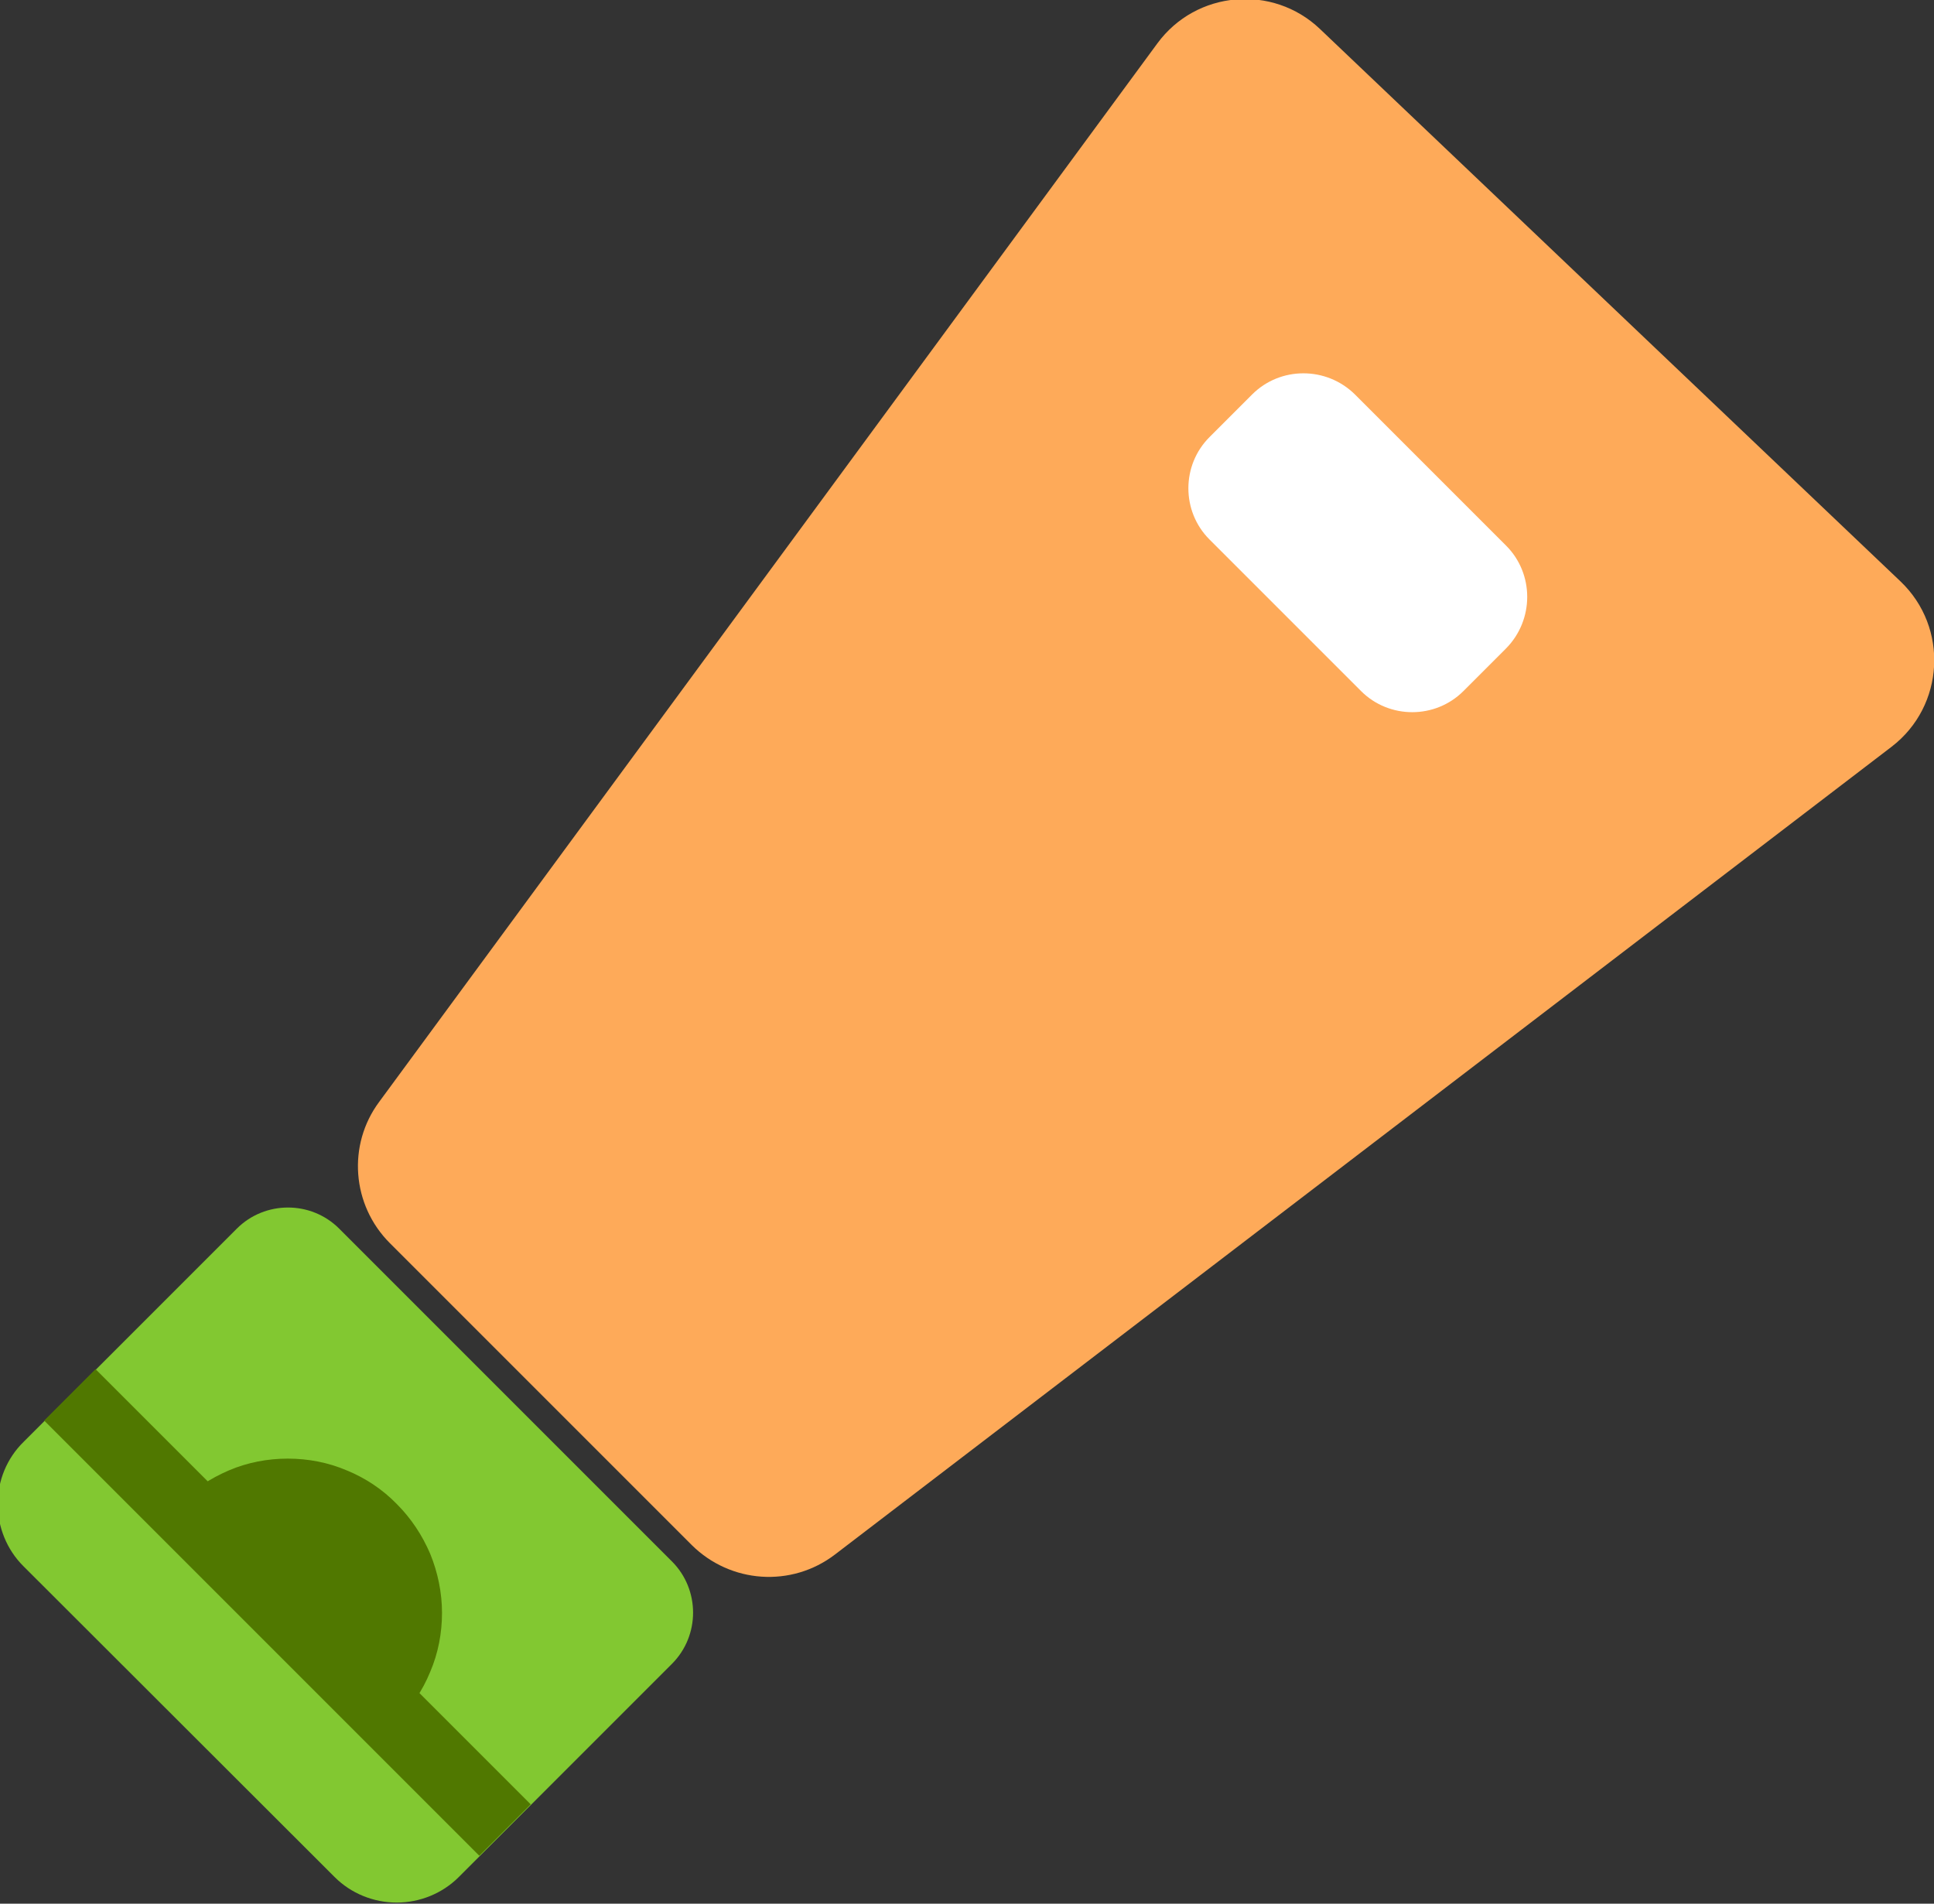 <?xml version="1.0" encoding="utf-8"?>
<!-- Generator: Adobe Illustrator 25.2.3, SVG Export Plug-In . SVG Version: 6.00 Build 0)  -->
<svg version="1.1" id="Слой_1" xmlns="http://www.w3.org/2000/svg" xmlns:xlink="http://www.w3.org/1999/xlink" x="0px" y="0px"
	 width="508px" height="500px" viewBox="0 0 508 500" enable-background="new 0 0 508 500" xml:space="preserve">
<rect x="0" y="0" width="508" height="500" fill="#333333" stroke="none"/>
<path fill="#82C831" d="M-0.6,395c0,6.1,2.4,12,6.7,16.3L87.9,493c4.3,4.3,10.2,6.7,16.3,6.7c6.1,0,12-2.4,16.3-6.7l56-56
	c7.4-7.4,7.4-19.5,0-26.9l-87.4-87.4c-7.4-7.4-19.5-7.4-26.9,0l-56,56C1.8,383-0.6,388.9-0.6,395z"/>
<path fill="#FEAA59" d="M499.2,152.7c12.7,12.1,11.6,32.7-2.3,43.4L219.3,408.3c-11.4,8.7-27.4,7.6-37.6-2.5l-79.3-79.3
	c-10-10-11.2-25.8-2.8-37.1l204.4-278c10.2-13.9,30.3-15.6,42.7-3.8L499.2,152.7z"/>
<path fill="#507800" d="M47,395c3.8-3.8,8.2-6.7,13.1-8.8s10.2-3.1,15.5-3.1c5.3,0,10.6,1,15.5,3.1c4.9,2,9.4,5,13.1,8.8
	c3.8,3.8,6.7,8.2,8.8,13.1c2,4.9,3.1,10.2,3.1,15.5c0,5.3-1,10.6-3.1,15.5c-2,4.9-5,9.4-8.8,13.1L47,395z"/>
<path fill="#FFFFFF" d="M317.7,141.7c-7.4-7.4-7.4-19.5,0-26.9l11.2-11.2c7.4-7.4,19.5-7.4,27,0l39.7,39.7c7.4,7.4,7.4,19.5,0,27
	l-11.2,11.2c-7.4,7.4-19.5,7.4-26.9,0L317.7,141.7z"/>
<path fill="#507800" d="M11.6,373.1l13.5-13.5l114.3,114.3l-13.5,13.5L11.6,373.1z"/>
</svg>
